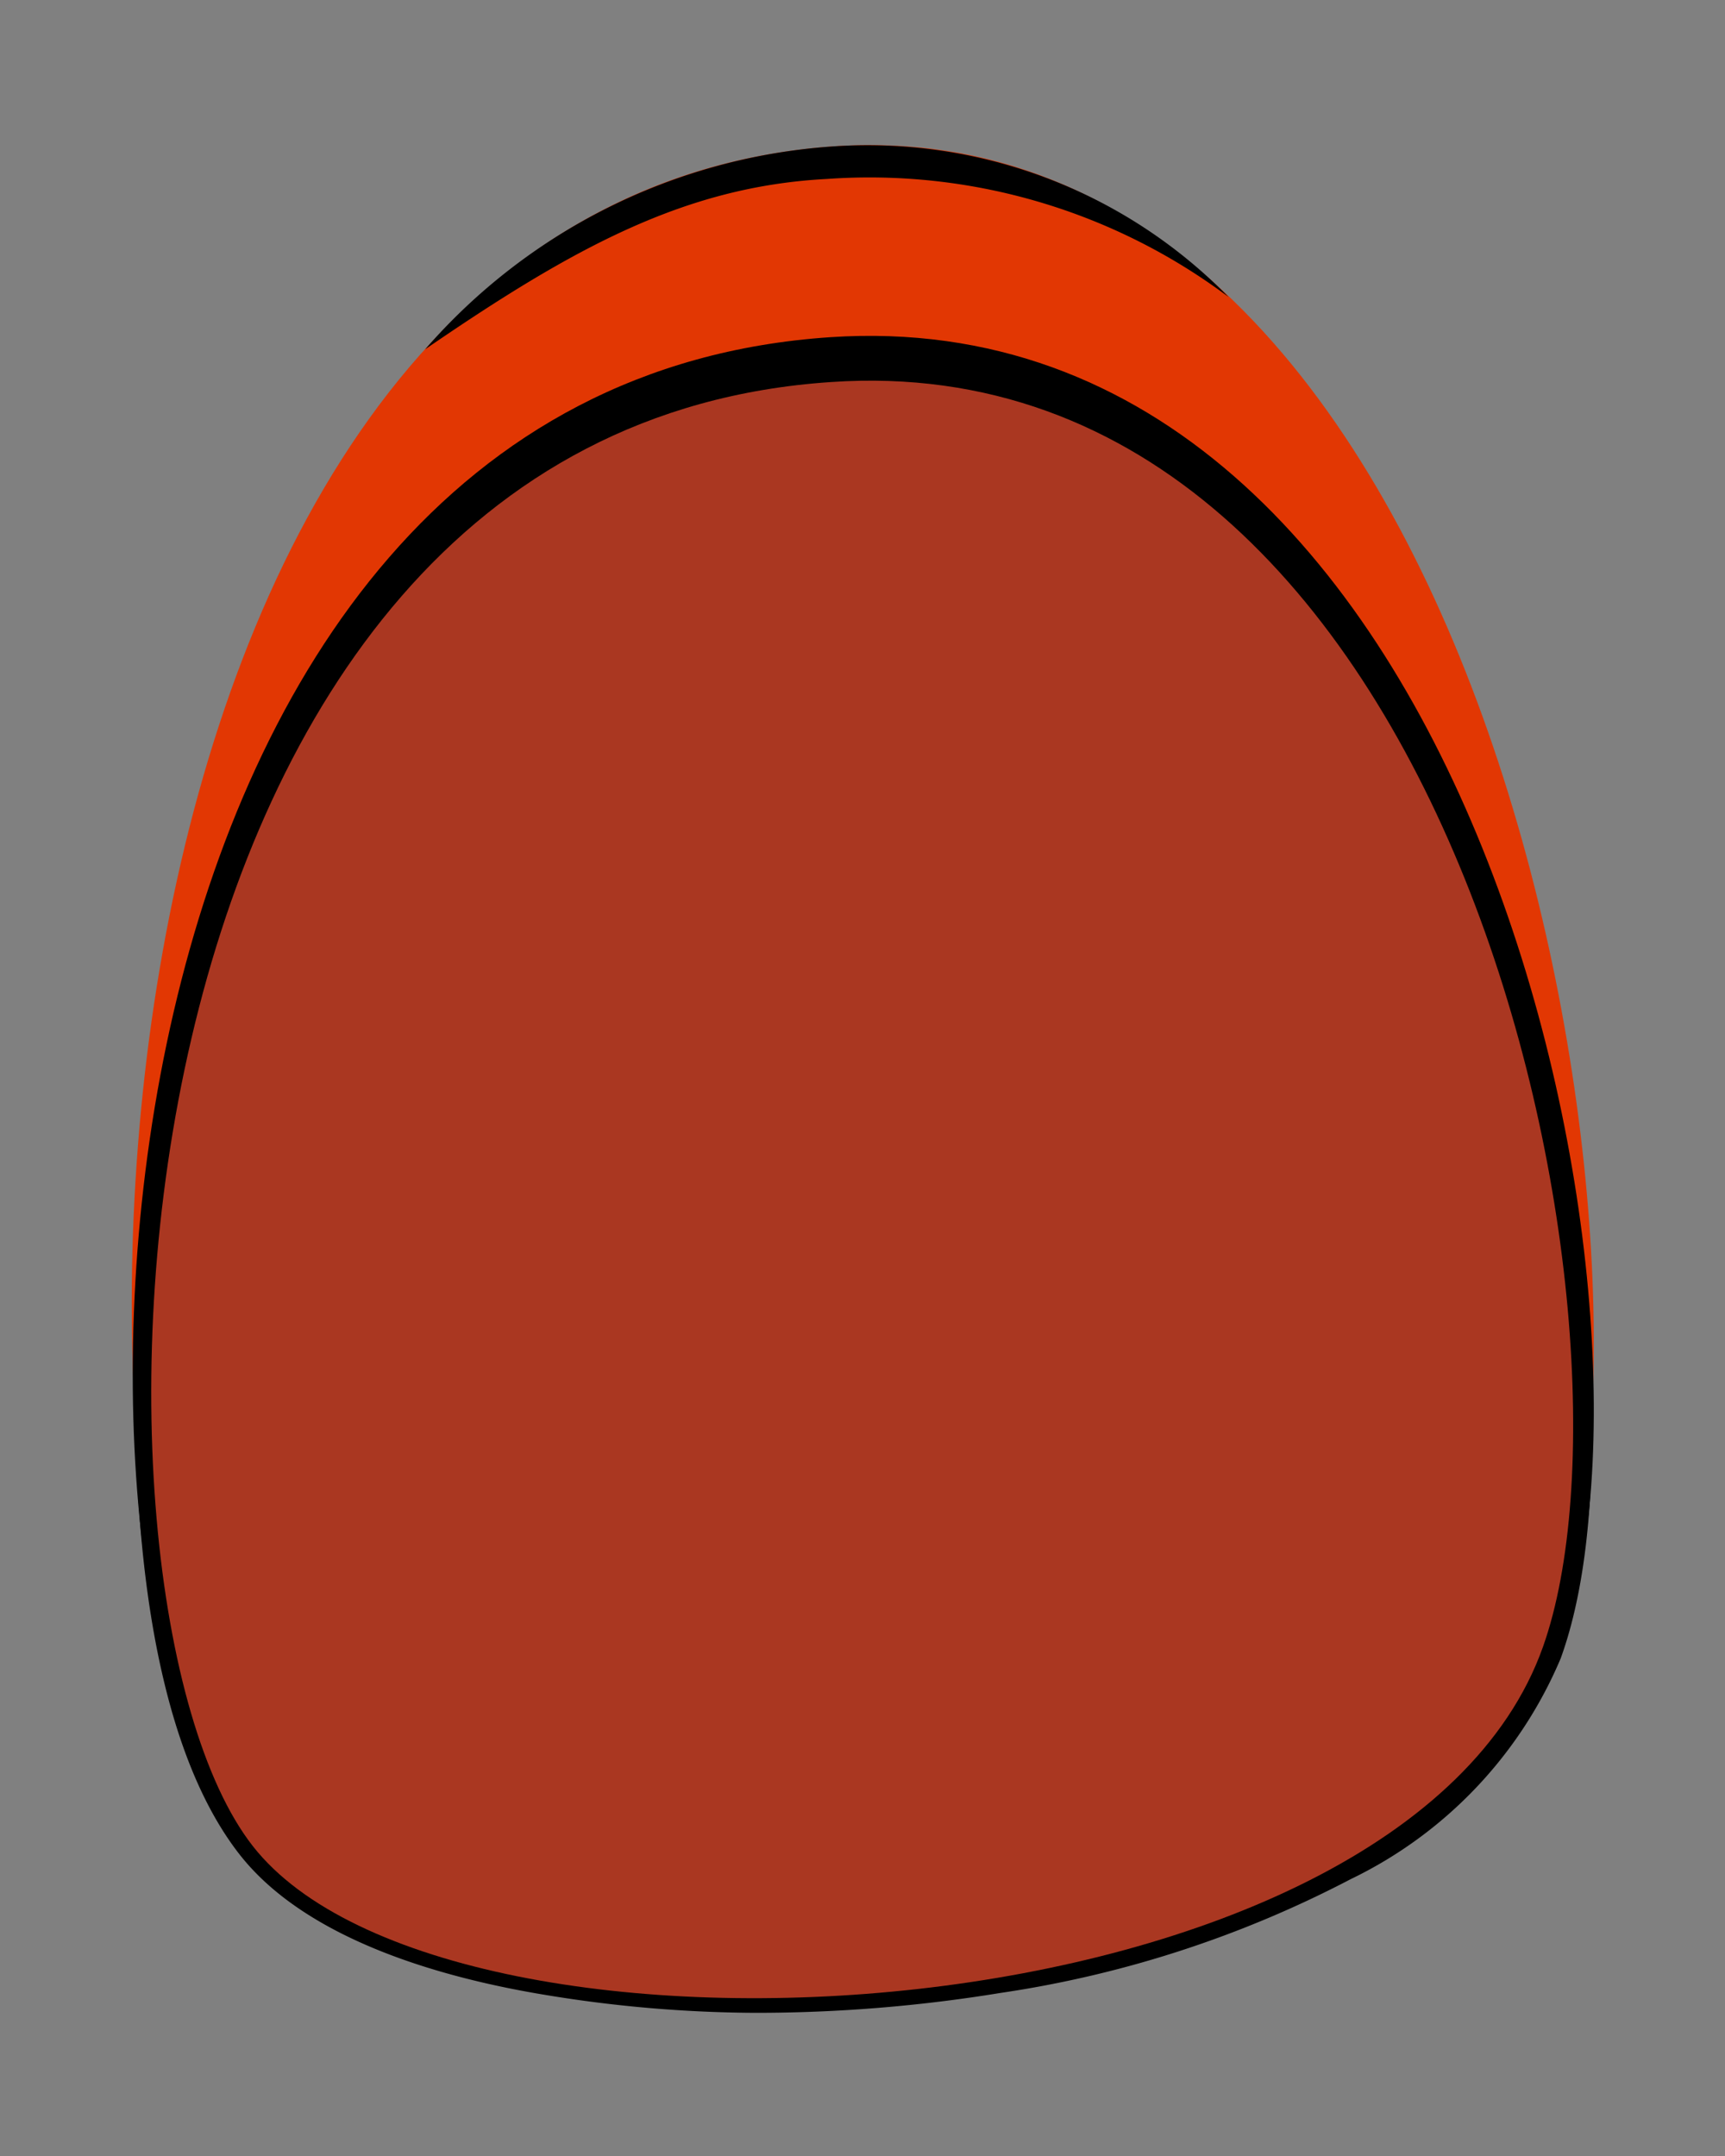 <svg id="Layer_1" data-name="Layer 1" xmlns="http://www.w3.org/2000/svg" viewBox="0 0 40 50"><rect x="0" y="0" width="40" height="50" fill="#808080" stroke="none"/><defs><style>.cls-1{fill:#e23703;}.cls-2{fill:#fff;}.cls-3{fill:#d6d6d6;}.cls-4{fill:#542416;}.cls-5{fill:#200705;}.cls-6{fill:#aa3721;}</style></defs><path class="cls-1" d="M19.25,3.4c15-1.13,19.66,25.13,17,33.6C32.87,47.53,10.13,49,5.47,42.29S1.65,4.74,19.25,3.4Z"/><path d="M9.86,8.1a13.77,13.77,0,0,1,9.39-4.7,11.71,11.71,0,0,1,9.24,3.49,13.88,13.88,0,0,0-9.31-2.74C15.89,4.32,13.3,5.74,9.86,8.1Z"/><path d="M19.25,7.82c15-1,19.66,22.54,17,30.14-3.35,9.45-26.09,10.73-30.75,4.75S1.65,9,19.25,7.82Z"/><path class="cls-2" d="M19.26,9.41C33.9,8.44,38.51,31,35.87,38.31c-3.27,9-25.53,10.28-30.09,4.55S2,10.56,19.26,9.41Z"/><path class="cls-3" d="M36.36,29.77a20,20,0,0,1-.49,8.54c-3.27,9-25.53,10.28-30.09,4.55C4.1,40.75,3.16,35.8,3.49,30.33,6.53,44.79,31.92,43.63,36.36,29.77Z"/><path d="M12.68,46.27C10.29,45.88,7.11,45,5.55,43s-2.34-5.53-2.41-10A33,33,0,0,1,5.72,19.41C7.67,15,11.6,9.63,19.24,9.12c4.66-.31,8.8,1.75,12,6a30.15,30.15,0,0,1,5.12,12.49c.79,4.31.73,8.37-.17,10.85a10,10,0,0,1-4.87,5.12,25.56,25.56,0,0,1-8.13,2.64,35.18,35.18,0,0,1-5.68.46A30.54,30.54,0,0,1,12.68,46.27ZM19.28,9.7c-7.35.49-11.14,5.68-13,10-3.84,8.7-2.81,19.8-.24,23,1.7,2.14,6.18,3.38,11.41,3.38a34.52,34.52,0,0,0,5.64-.47c6.57-1.07,11.26-3.84,12.54-7.38.85-2.35.91-6.4.15-10.55a29.5,29.5,0,0,0-5-12.23c-2.87-3.82-6.42-5.76-10.54-5.76Z"/><ellipse class="cls-4" cx="18.46" cy="32" rx="8.26" ry="10.51" transform="translate(-4.49 3.05) rotate(-8.43)"/><ellipse cx="18.55" cy="33.93" rx="5.94" ry="6.34" transform="translate(-3.77 2.35) rotate(-6.58)"/><path class="cls-2" d="M18.39,27.68A2.62,2.62,0,0,0,21.21,30a2.58,2.58,0,0,0,2.49-2.67A2.61,2.61,0,0,0,20.88,25,2.56,2.56,0,0,0,18.39,27.68Z"/><path class="cls-5" d="M13.38,40.22A12.43,12.43,0,0,1,10,33a12.16,12.16,0,0,1,1.51-7.81,7.63,7.63,0,0,1,5.64-3.85c4.68-.52,9.1,3.84,9.85,9.74S24.5,42.17,19.81,42.7a6.79,6.79,0,0,1-.78,0A8,8,0,0,1,13.38,40.22Zm3.8-18.37A7.06,7.06,0,0,0,12,25.42a11.67,11.67,0,0,0-1.44,7.47,11.94,11.94,0,0,0,3.26,7,7.26,7.26,0,0,0,5.94,2.31c4.37-.49,7.34-5.45,6.64-11-.67-5.3-4.4-9.3-8.5-9.3C17.65,21.81,17.41,21.83,17.18,21.85Z"/><path class="cls-6" d="M19.27,8.86c14.55-1,19.13,21.93,16.51,29.33C32.52,47.38,10.4,48.62,5.86,42.81S2.14,10,19.27,8.86Z"/></svg>
